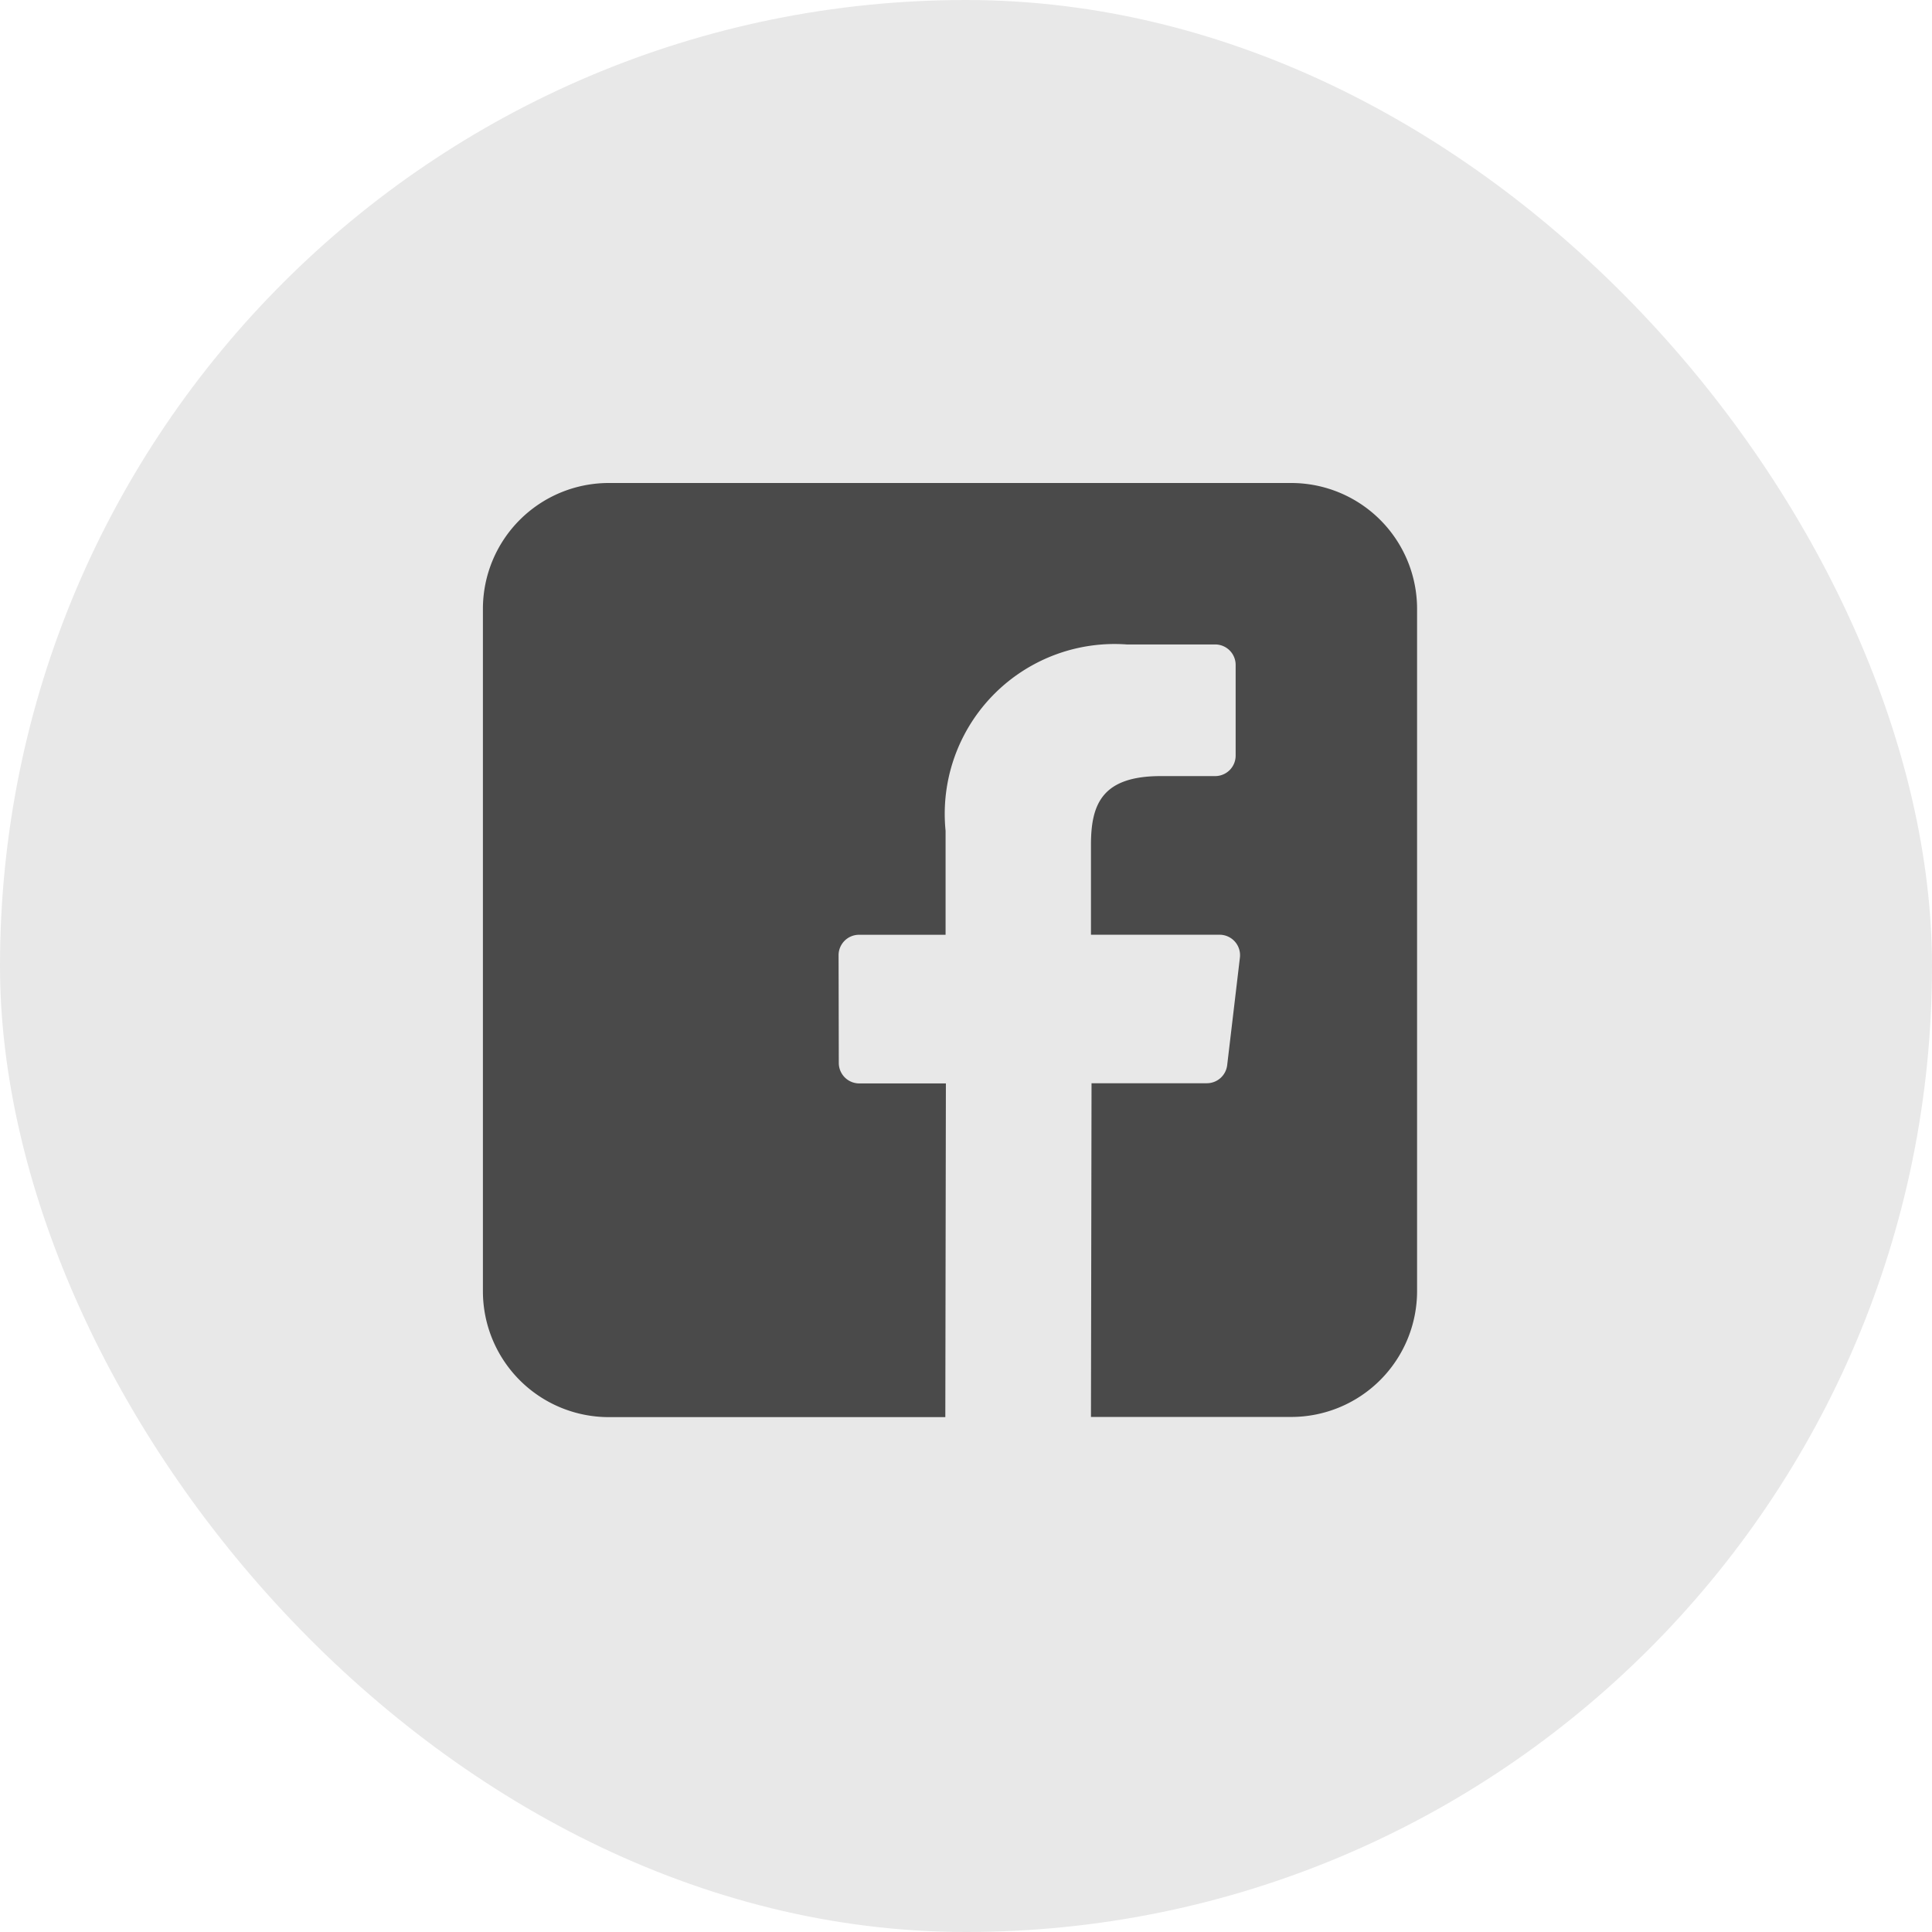 <svg xmlns="http://www.w3.org/2000/svg" width="44" height="44" viewBox="0 0 44 44">
  <g id="facebook" transform="translate(-356 -938)">
    <rect id="Rectangle_1780" data-name="Rectangle 1780" width="44" height="44" rx="22" transform="translate(356 938)" fill="#e8e8e8"/>
    <path id="facebook-2" data-name="facebook" d="M18.408,0H2.869A2.867,2.867,0,0,0,0,2.867v15.54a2.867,2.867,0,0,0,2.867,2.867h7.664l.013-7.6H8.571a.466.466,0,0,1-.466-.464L8.1,10.757a.466.466,0,0,1,.466-.468h1.971V7.921a3.868,3.868,0,0,1,4.129-4.244h2.011a.466.466,0,0,1,.466.466V6.209a.466.466,0,0,1-.466.466H15.439c-1.333,0-1.591.633-1.591,1.563v2.05h2.929a.466.466,0,0,1,.463.521l-.29,2.45a.466.466,0,0,1-.463.411H13.861l-.013,7.6h4.56a2.867,2.867,0,0,0,2.867-2.867V2.867A2.867,2.867,0,0,0,18.408,0Z" transform="translate(366.998 949)" fill="#4a4a4a"/>
  </g>
</svg>
